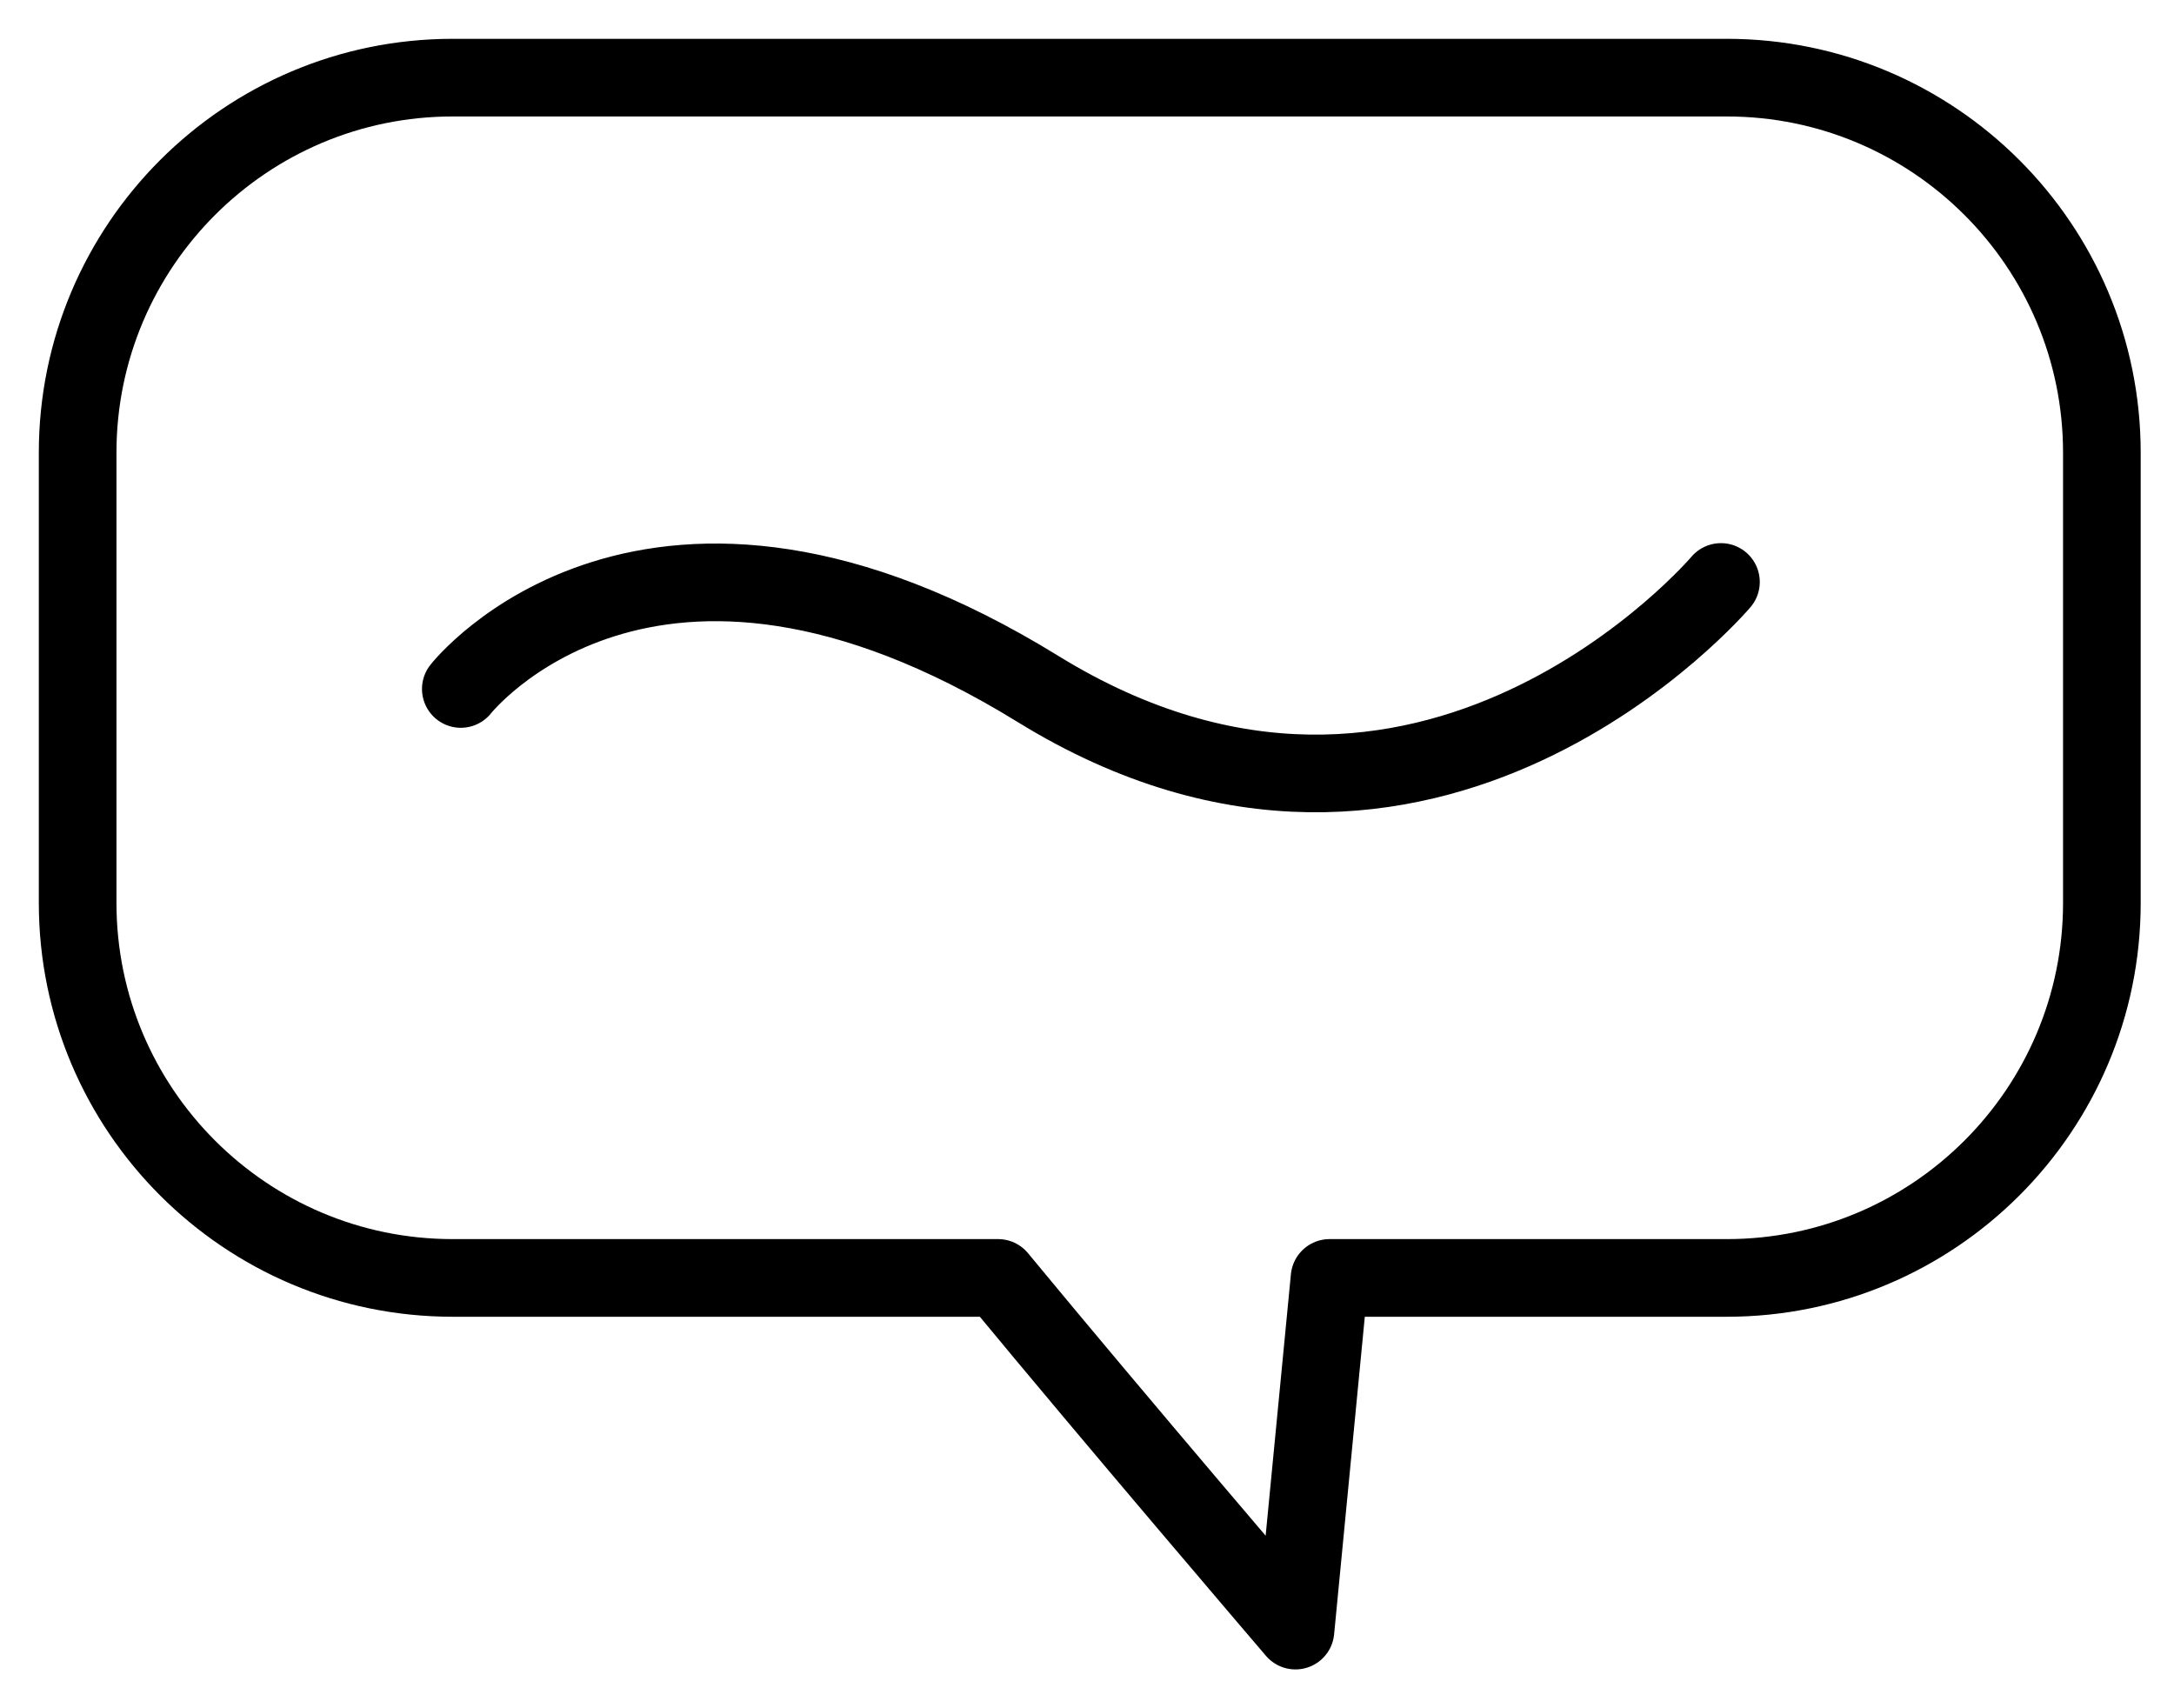 <svg width="28" height="22" viewBox="0 0 28 22" fill="none" xmlns="http://www.w3.org/2000/svg">
<path d="M22.257 1H5.83C3.165 1 1 3.165 1 5.83V11.628C1 14.293 3.165 16.458 5.83 16.458H12.855C14.354 18.275 16.685 21 16.685 21L17.124 16.458H22.241C24.906 16.458 27.071 14.293 27.071 11.628V5.83C27.071 3.165 24.906 1 22.241 1H22.257Z" stroke="black" stroke-linejoin="round"/>
<path d="M5.935 8.873C5.935 8.873 8.357 5.784 13.369 8.873C18.38 11.961 22.165 7.495 22.165 7.495" stroke="black" stroke-miterlimit="10" stroke-linecap="round"/>
</svg>

